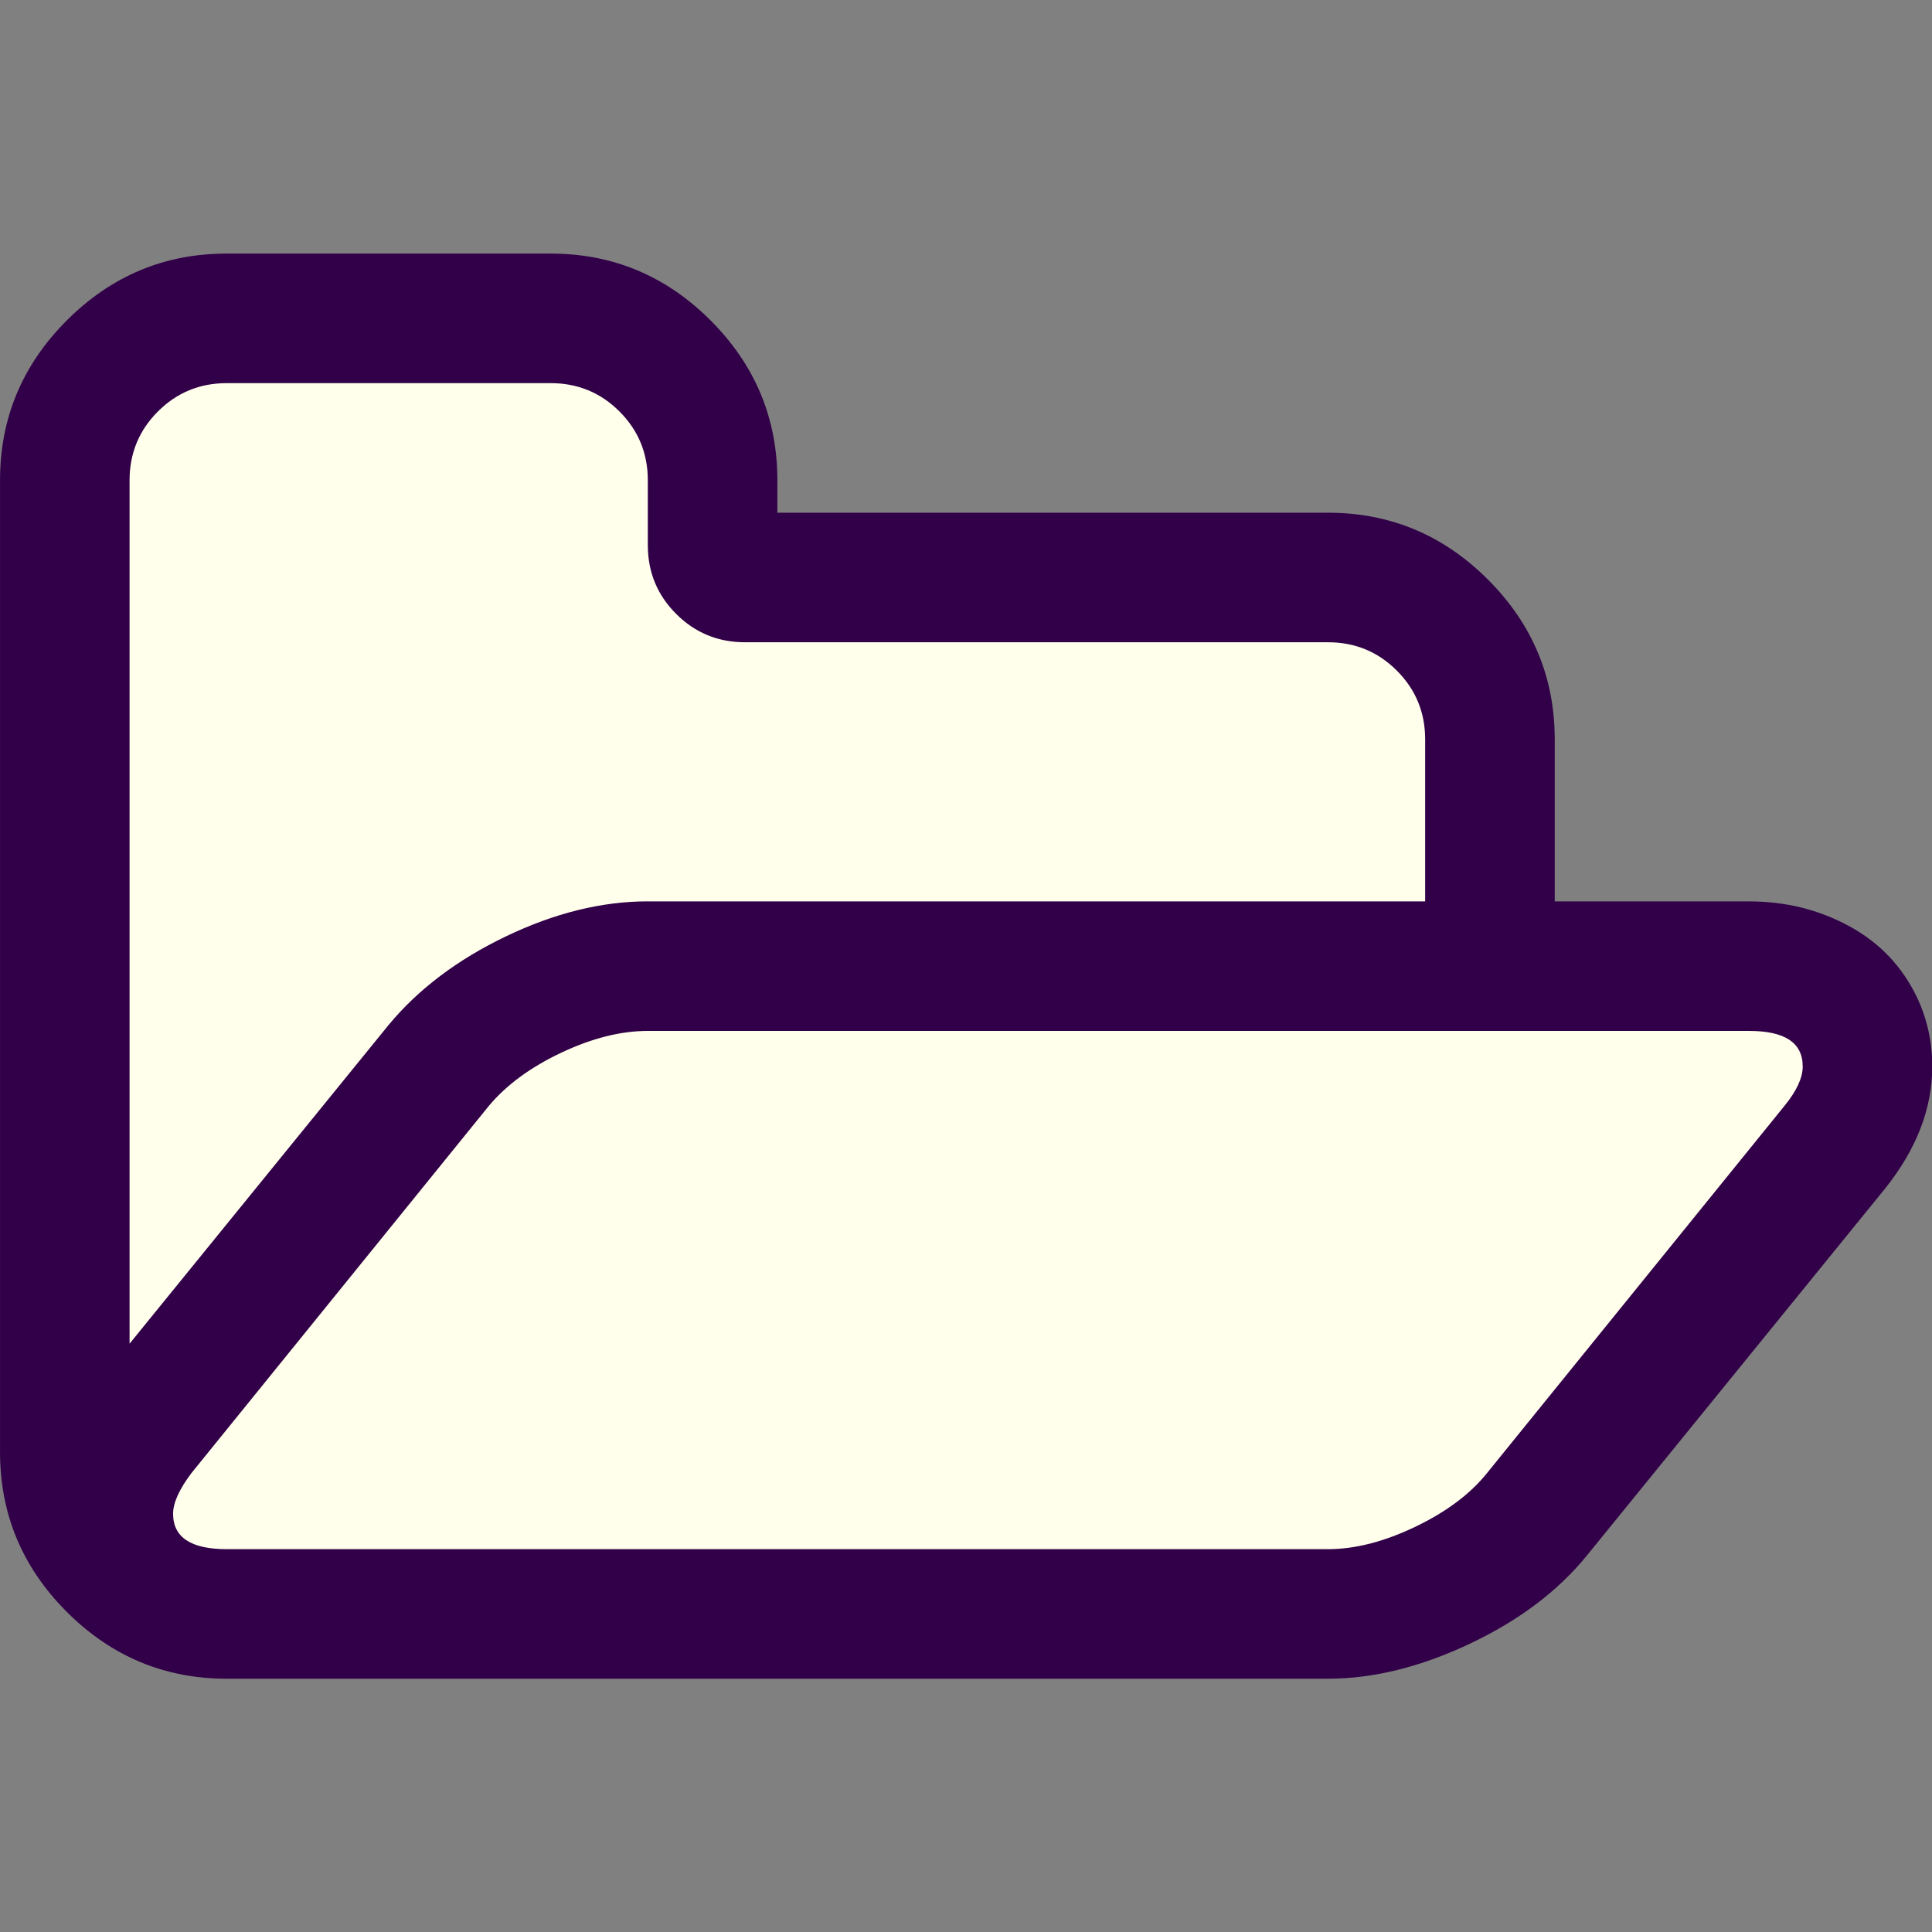 <?xml version="1.0" encoding="UTF-8" standalone="no"?>
<svg
   xmlns:dc="http://purl.org/dc/elements/1.1/"
   xmlns:cc="http://creativecommons.org/ns#"
   xmlns:rdf="http://www.w3.org/1999/02/22-rdf-syntax-ns#"
   xmlns:svg="http://www.w3.org/2000/svg"
   xmlns="http://www.w3.org/2000/svg"
   xmlns:sodipodi="http://sodipodi.sourceforge.net/DTD/sodipodi-0.dtd"
   xmlns:inkscape="http://www.inkscape.org/namespaces/inkscape"
   version="1.0"
   width="100"
   height="100"
   id="svg2"
   inkscape:version="1.0.1 (3bc2e813f5, 2020-09-07)"
   sodipodi:docname="open.svg">
  <rect width="100%" height="100%" fill="#808080" stroke="none"/>
  <sodipodi:namedview
     pagecolor="#ffffff"
     bordercolor="#666666"
     borderopacity="1"
     objecttolerance="10"
     gridtolerance="10"
     guidetolerance="10"
     inkscape:pageopacity="0"
     inkscape:pageshadow="2"
     inkscape:window-width="3840"
     inkscape:window-height="1531"
     id="namedview3048"
     showgrid="false"
     inkscape:zoom="4.0000002"
     inkscape:cx="-59.834777"
     inkscape:cy="75.274628"
     inkscape:window-x="0"
     inkscape:window-y="32"
     inkscape:window-maximized="1"
     inkscape:current-layer="svg2"
     inkscape:document-rotation="0" />
  <defs
     id="defs4" />
  <g
     id="g12"
     transform="matrix(1.25,0,0,1.25,-12.5,-12.5)"
     style="stroke-width:0.8">
    <g
       id="g839"
       transform="matrix(0.889,0,0,0.889,5.556,5.556)"
       style="stroke-width:0.8">
      <path
         sodipodi:nodetypes="ssssccssscccsscsssscsscsscscccs"
         style="fill:#ffffeb;fill-opacity:1;stroke:#ffffeb;stroke-width:0.8;stroke-opacity:1"
         id="path4195-6"
         d="m 88.965,54.667 c 0,-1.1 -0.833,-1.65 -2.499,-1.65 H 35.173 c -1.257,0 -2.601,0.338 -4.031,1.014 -1.43,0.676 -2.554,1.501 -3.371,2.475 L 13.91,73.62 c -0.566,0.754 -0.849,1.383 -0.849,1.886 0,1.1 0.833,1.65 2.499,1.65 h 51.294 c 1.257,0 2.609,-0.346 4.054,-1.037 1.446,-0.691 2.562,-1.524 3.347,-2.499 l 13.861,-17.114 c 0.566,-0.691 0.849,-1.304 0.849,-1.839 z M 35.173,46.983 h 36.207 v -7.543 c 0,-1.257 -0.44,-2.326 -1.32,-3.206 -0.88,-0.88 -1.949,-1.32 -3.206,-1.32 h -27.156 c -1.257,0 -2.326,-0.44 -3.206,-1.32 -0.88,-0.88 -1.32,-1.949 -1.32,-3.206 v -3.017 c 0,-1.257 -0.44,-2.326 -1.32,-3.206 -0.88,-0.88 -1.949,-1.32 -3.206,-1.32 H 15.56 c -1.257,0 -2.326,0.44 -3.206,1.32 -0.88,0.88 -1.32,1.949 -1.32,3.206 V 67.585 L 23.104,52.734 c 1.383,-1.666 3.206,-3.041 5.469,-4.125 2.263,-1.084 4.463,-1.627 6.6,-1.627 z"
         inkscape:connector-curvature="0" />
      <path
         style="fill:#310049;fill-opacity:1;stroke-width:0.8"
         id="path4195"
         d="m 88.965,54.667 q 0,-1.65 -2.499,-1.65 H 35.173 q -1.886,0 -4.031,1.014 -2.145,1.014 -3.371,2.475 L 13.91,73.62 q -0.849,1.131 -0.849,1.886 0,1.65 2.499,1.65 h 51.294 q 1.886,0 4.054,-1.037 2.169,-1.037 3.347,-2.499 L 88.117,56.506 q 0.849,-1.037 0.849,-1.839 z M 35.173,46.983 H 71.38 v -7.543 q 0,-1.886 -1.32,-3.206 -1.32,-1.32 -3.206,-1.32 H 39.699 q -1.886,0 -3.206,-1.32 -1.32,-1.32 -1.32,-3.206 v -3.017 q 0,-1.886 -1.32,-3.206 -1.32,-1.32 -3.206,-1.32 H 15.56 q -1.886,0 -3.206,1.32 -1.32,1.32 -1.32,3.206 V 67.585 L 23.104,52.734 q 2.074,-2.499 5.469,-4.125 3.394,-1.627 6.6,-1.627 z M 95,54.667 q 0,2.923 -2.169,5.657 L 78.924,77.438 q -2.027,2.499 -5.469,4.125 -3.442,1.627 -6.6,1.627 H 15.56 q -4.337,0 -7.449,-3.112 Q 5,76.967 5,72.63 V 27.37 Q 5,23.033 8.112,19.921 11.223,16.81 15.56,16.81 h 15.086 q 4.337,0 7.449,3.112 3.112,3.112 3.112,7.449 v 1.509 h 25.647 q 4.337,0 7.449,3.112 3.112,3.112 3.112,7.449 v 7.543 h 9.052 q 2.546,0 4.667,1.155 2.122,1.155 3.159,3.324 Q 95,52.97 95,54.667 Z"
         inkscape:connector-curvature="0" />
    </g>
  </g>
</svg>
